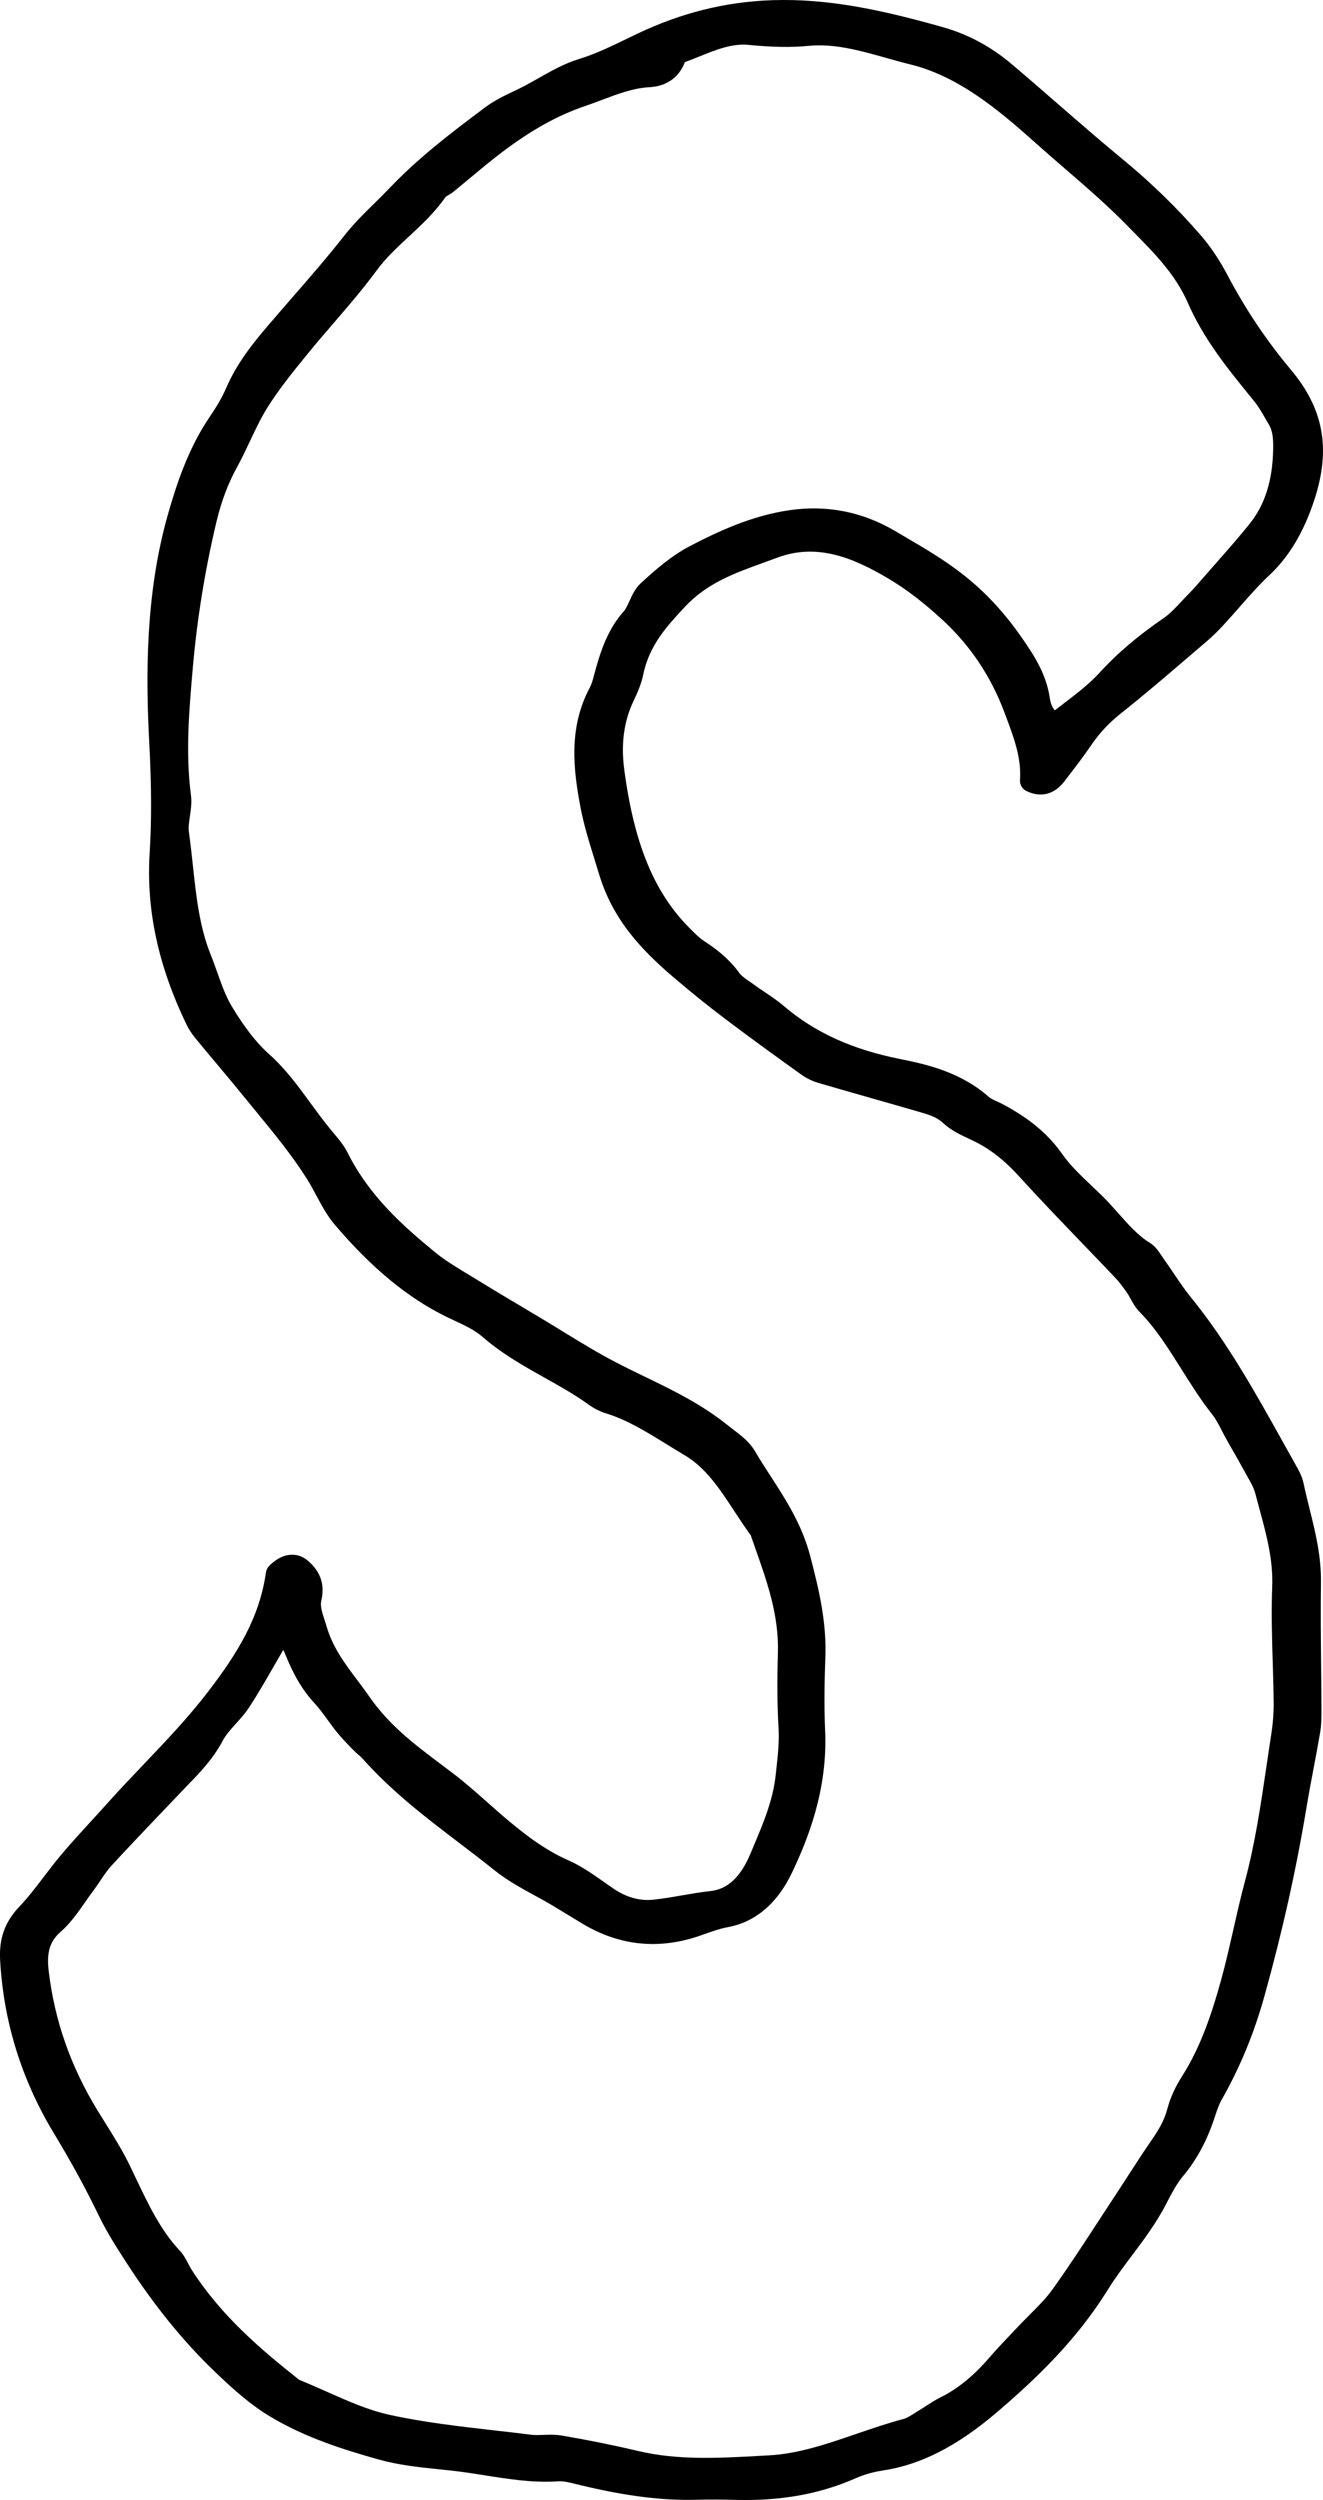 <?xml version="1.0" encoding="UTF-8"?>
<svg id="Layer_2" data-name="Layer 2" xmlns="http://www.w3.org/2000/svg" viewBox="0 0 86.255 162.99">
  <g id="Layer_1-2" data-name="Layer 1">
    <path d="m77.126,141.879c.91-1.093,1.589-2.359,2.076-3.872.128-.397.272-.812.466-1.153,1.191-2.097,2.103-4.316,2.787-6.784,1.159-4.176,2.047-8.157,2.714-12.172.145-.877.31-1.749.474-2.621.146-.768.29-1.535.422-2.308.087-.512.092-1.013.09-1.566-.003-.954-.013-1.908-.023-2.861-.018-1.756-.037-3.572-.01-5.352.026-1.724-.365-3.304-.745-4.832-.136-.548-.271-1.097-.388-1.651-.099-.469-.323-.866-.552-1.271l-.784-1.403c-1.799-3.228-3.658-6.565-5.995-9.433-.398-.489-.758-1.021-1.139-1.586-.212-.313-.424-.627-.642-.933l-.137-.201c-.197-.297-.42-.634-.773-.852-.76-.465-1.388-1.174-2.054-1.925-.345-.39-.689-.778-1.055-1.137-.223-.219-.449-.434-.676-.648-.719-.681-1.397-1.324-1.94-2.094-1.136-1.612-2.566-2.527-3.814-3.209-.14-.077-.286-.144-.432-.21-.214-.097-.399-.18-.523-.289-1.796-1.577-3.911-2.1-5.753-2.465-3.161-.629-5.581-1.729-7.616-3.463-.401-.342-.823-.625-1.231-.898-.234-.157-.47-.315-.698-.483-.099-.073-.201-.144-.304-.214-.27-.187-.525-.362-.677-.57-.706-.968-1.539-1.579-2.261-2.051-.331-.215-.646-.533-1.002-.892-2.289-2.307-3.595-5.487-4.232-10.313-.222-1.688-.021-3.154.613-4.484.235-.494.498-1.075.628-1.712.395-1.923,1.573-3.186,2.713-4.407,1.444-1.549,3.229-2.193,5.118-2.876.301-.108.602-.218.902-.33,2.653-.994,5.044.062,7.229,1.352,1.15.678,2.317,1.569,3.57,2.727,1.792,1.655,3.143,3.678,4.013,6.011l.104.275c.52,1.389,1.011,2.701.911,4.123-.021.308.147.597.425.729.934.446,1.809.222,2.46-.625l.22-.285c.515-.669,1.046-1.36,1.539-2.085.531-.782,1.161-1.456,1.925-2.062,1.493-1.185,2.971-2.45,4.399-3.674l1.192-1.019c.357-.304.723-.66,1.149-1.122.341-.369.674-.749,1.008-1.129.647-.738,1.259-1.435,1.926-2.059,1.303-1.216,2.271-2.84,2.96-4.964,1.069-3.289.597-5.89-1.53-8.432-1.613-1.926-2.976-3.962-4.168-6.224-.508-.965-1.088-1.825-1.722-2.558-1.529-1.766-3.228-3.421-5.047-4.919-1.424-1.173-2.85-2.412-4.229-3.611-1.021-.888-2.041-1.775-3.071-2.646-1.331-1.124-2.83-1.928-4.455-2.387C57.443.632,54.004-.099,50.395.011c-3.061.098-5.952.812-8.839,2.186l-.665.32c-1.07.518-2.082,1.008-3.161,1.337-.93.284-1.789.771-2.62,1.242-.332.188-.663.376-.997.549-.222.115-.447.223-.673.33-.597.286-1.215.581-1.791,1.011-2.329,1.737-4.411,3.338-6.31,5.336-.312.328-.633.644-.954.958-.651.64-1.324,1.301-1.937,2.081-1.106,1.409-2.299,2.779-3.452,4.104-.509.585-1.018,1.17-1.521,1.76-1.001,1.173-2.037,2.456-2.75,4.118-.289.674-.701,1.314-1.066,1.853-1.393,2.058-2.164,4.403-2.734,6.427-1.478,5.235-1.413,10.68-1.192,14.838.147,2.775.155,5.048.024,7.152-.231,3.701.558,7.363,2.41,11.194.146.303.346.607.592.905.459.558.922,1.111,1.385,1.664.624.744,1.247,1.488,1.86,2.244l.74.905c1.123,1.366,2.284,2.779,3.265,4.33.217.343.413.71.608,1.075.351.652.712,1.328,1.19,1.893,2.394,2.823,4.776,4.792,7.285,6.019.176.086.354.169.531.252.679.316,1.319.615,1.834,1.062,1.283,1.114,2.692,1.903,4.055,2.667,1.007.564,1.958,1.098,2.869,1.754.348.251.74.447,1.137.57,1.367.421,2.61,1.189,3.928,2.002.392.242.784.484,1.18.718,1.394.82,2.306,2.211,3.271,3.685.342.521.685,1.044,1.05,1.544l.282.807c.803,2.275,1.561,4.424,1.487,6.873-.055,1.897-.041,3.454.044,4.897.05.862-.04,1.692-.135,2.57l-.044.41c-.175,1.682-.787,3.137-1.436,4.676l-.213.508c-.639,1.53-1.49,2.331-2.604,2.45-.634.068-1.265.178-1.896.287-.641.111-1.247.217-1.86.279-.866.086-1.738-.153-2.576-.724-.207-.141-.413-.286-.619-.431-.736-.518-1.497-1.053-2.334-1.42-1.609-.705-3.029-1.833-4.324-2.946-.32-.275-.638-.557-.954-.838-.697-.618-1.419-1.258-2.17-1.833l-.82-.62c-1.749-1.315-3.401-2.558-4.703-4.438-.257-.372-.525-.73-.794-1.088-.819-1.092-1.593-2.123-1.993-3.502-.041-.143-.087-.284-.133-.425-.155-.477-.289-.888-.203-1.245.244-1.017-.05-1.888-.871-2.589-.738-.634-1.736-.493-2.54.349-.107.113-.178.257-.199.412-.418,2.926-1.823,5.241-3.805,7.816-1.276,1.66-2.729,3.186-4.135,4.662-.77.808-1.539,1.615-2.287,2.449-.35.391-.703.776-1.056,1.162-.686.748-1.371,1.497-2.032,2.276-.397.47-.775.965-1.153,1.461-.533.7-1.037,1.361-1.598,1.95-.952,1-1.343,2.078-1.265,3.494.22,4.01,1.397,7.808,3.501,11.288,1.128,1.864,2.087,3.62,2.929,5.367.531,1.1,1.19,2.122,1.772,3.023,1.827,2.832,3.733,5.186,5.83,7.193,1.257,1.205,2.35,2.161,3.6,2.908,2.314,1.383,4.826,2.155,6.999,2.771,1.332.376,2.673.516,3.971.65.363.037.727.075,1.09.118.641.075,1.278.177,1.916.278,1.542.245,3.144.501,4.779.388.348-.021.743.076,1.165.182l.187.046c2.969.723,5.416,1.043,7.718.973.849-.022,1.704-.011,2.556.011.195.005.389.007.58.007,2.677,0,5.037-.467,7.197-1.423.534-.236,1.121-.403,1.746-.498,2.492-.375,4.868-1.59,7.478-3.823,2.386-2.041,5.105-4.583,7.193-7.949.482-.778,1.017-1.49,1.582-2.245.785-1.046,1.597-2.127,2.244-3.384.373-.725.689-1.315,1.084-1.789Zm-10.015,9.054c-.267.266-.533.531-.791.807l-.501.53c-.443.467-.886.933-1.308,1.424-1.035,1.204-2.087,2.059-3.216,2.613-.29.142-.567.321-.845.502-.147.098-.296.194-.446.283-.121.071-.242.148-.363.226-.262.168-.509.327-.719.382-1.043.275-2.079.631-3.08.974-1.951.669-3.794,1.3-5.709,1.403l-.654.036c-2.606.144-5.303.292-7.884-.322-1.55-.369-3.171-.697-4.956-1.003-.251-.043-.495-.056-.731-.056-.161,0-.319.006-.476.012-.293.009-.57.02-.819-.012-.812-.104-1.627-.196-2.441-.289-2.248-.257-4.572-.522-6.804-1.015-1.36-.3-2.675-.884-4.067-1.502-.596-.265-1.192-.528-1.791-.771-2.483-1.965-5.062-4.142-7.008-7.165-.08-.124-.149-.26-.221-.395-.149-.286-.318-.609-.573-.879-1.233-1.307-2.033-2.988-2.88-4.77l-.342-.717c-.483-1.003-1.065-1.934-1.628-2.833l-.483-.778c-1.772-2.896-2.821-5.892-3.204-9.157-.139-1.182.087-1.908.775-2.508.635-.553,1.133-1.266,1.614-1.955.18-.258.359-.515.546-.762.16-.214.312-.44.463-.666.226-.337.438-.655.674-.911,1.023-1.113,2.062-2.204,3.102-3.295l1.888-1.979c.812-.836,1.653-1.701,2.287-2.896.21-.395.525-.744.86-1.114.301-.332.611-.676.879-1.086.557-.853,1.072-1.752,1.572-2.621.211-.369.423-.738.638-1.104.052.108.1.217.145.327.545,1.349,1.145,2.348,1.886,3.144.297.319.567.692.854,1.086.199.273.398.547.608.807.298.368.623.704.949,1.039l.119.123c.106.11.221.21.335.309.094.081.189.16.273.256,1.922,2.159,4.135,3.844,6.273,5.474.774.589,1.548,1.178,2.308,1.789.835.671,1.748,1.17,2.63,1.652.397.218.796.435,1.186.668l.976.592c.329.201.658.401.988.599,2.402,1.435,4.968,1.692,7.626.772l.314-.11c.524-.186,1.021-.36,1.51-.449,1.783-.324,3.226-1.544,4.173-3.526,1.018-2.129,2.35-5.406,2.174-9.281-.078-1.729-.034-3.46.014-4.774.085-2.288-.392-4.331-.976-6.574-.538-2.07-1.579-3.681-2.586-5.238-.348-.537-.695-1.074-1.021-1.63-.359-.613-.903-1.026-1.384-1.39-.122-.093-.244-.186-.361-.28-1.722-1.395-3.62-2.314-5.457-3.203-.629-.305-1.257-.608-1.879-.933-1.176-.61-2.352-1.332-3.487-2.029-.496-.305-.991-.608-1.49-.906l-.866-.516c-1.139-.678-2.278-1.356-3.409-2.054l-.507-.309c-.719-.436-1.398-.847-2.02-1.357-2.103-1.727-4.274-3.649-5.696-6.476-.257-.509-.599-.914-.93-1.305l-.225-.27c-.436-.53-.844-1.091-1.253-1.65-.813-1.115-1.655-2.268-2.718-3.214-.819-.729-1.62-1.757-2.448-3.143-.379-.633-.646-1.386-.93-2.183-.138-.388-.275-.776-.428-1.153-.733-1.821-.943-3.777-1.167-5.849-.078-.726-.156-1.45-.258-2.17-.039-.278.012-.623.065-.989.063-.427.135-.911.071-1.396-.361-2.758-.119-5.549.115-8.248.281-3.229.803-6.458,1.552-9.597.314-1.316.751-2.474,1.333-3.534.303-.552.576-1.129.849-1.707.36-.764.7-1.486,1.11-2.146.744-1.197,1.648-2.312,2.523-3.39l.095-.117c.563-.694,1.145-1.368,1.725-2.042.94-1.091,1.912-2.219,2.799-3.424.608-.828,1.329-1.496,2.092-2.203.83-.77,1.688-1.565,2.399-2.585.024-.027.122-.086.187-.125.12-.073.24-.148.349-.236.357-.292.714-.588,1.069-.884.677-.564,1.354-1.129,2.05-1.658,1.89-1.438,3.655-2.425,5.396-3.014.379-.129.754-.271,1.13-.412,1.065-.402,2.071-.783,3.125-.837,1.121-.059,1.936-.652,2.304-1.636.338-.121.673-.256,1.007-.392,1.064-.43,2.075-.829,3.125-.732,1.56.153,2.811.175,3.934.064,1.685-.158,3.305.294,5.019.776.537.151,1.075.303,1.616.436,3.102.758,5.715,2.929,8.126,5.088.643.576,1.295,1.14,1.947,1.702,1.369,1.183,2.784,2.404,4.075,3.726l.45.458c1.318,1.338,2.682,2.72,3.485,4.552,1.033,2.359,2.537,4.216,3.991,6.012l.391.483c.23.286.431.635.645,1.004.084.146.169.293.255.436.26.432.302.936.287,1.661-.04,2.014-.54,3.591-1.528,4.821-.691.86-1.432,1.702-2.148,2.516l-.852.972c-.324.375-.648.749-.993,1.099-.149.152-.297.311-.445.469-.388.416-.755.81-1.147,1.079-1.715,1.18-3.048,2.313-4.195,3.569-.664.728-1.432,1.315-2.244,1.938-.227.174-.454.348-.678.524-.168-.17-.278-.435-.33-.791-.235-1.624-1.082-2.858-1.762-3.851-1.038-1.516-2.213-2.823-3.494-3.887-1.363-1.132-2.827-1.988-4.243-2.816l-.578-.34c-2.135-1.259-4.457-1.718-6.892-1.363-2.463.355-4.68,1.391-6.523,2.356-1.167.611-2.223,1.524-3.191,2.42-.347.321-.546.759-.722,1.145-.116.254-.235.517-.36.657-1.115,1.245-1.586,2.792-1.973,4.271-.053.203-.138.499-.257.723-1.403,2.634-1.057,5.361-.621,7.71.22,1.186.566,2.3.901,3.378.106.343.214.687.316,1.031.908,3.062,2.873,5.058,4.862,6.758,1.12.958,2.246,1.865,3.346,2.697,1.687,1.277,3.429,2.53,4.964,3.635.345.248.742.442,1.149.561,1.17.342,2.341.676,3.512,1.01,1.024.292,2.049.584,3.108.892.573.167,1.069.312,1.494.705.521.483,1.146.775,1.697,1.033l.274.13c1.046.5,2.01,1.243,2.945,2.272,1.378,1.515,2.811,3.005,4.196,4.446.713.741,1.425,1.482,2.133,2.229.271.286.521.631.751.961.087.123.161.261.236.397.151.274.323.586.578.845,1.055,1.067,1.876,2.374,2.746,3.758.622.988,1.264,2.011,2,2.937.233.294.428.672.634,1.073.106.207.213.414.326.612l.363.637c.253.439.506.88.746,1.327.07.133.146.265.221.396.216.382.421.742.515,1.104.087.336.178.67.269,1.004.464,1.708.902,3.32.832,5.108-.064,1.623-.015,3.267.034,4.855.026.892.054,1.784.062,2.676.006.657-.046,1.345-.154,2.041-.109.703-.214,1.408-.317,2.112-.365,2.472-.742,5.028-1.393,7.452-.277,1.035-.516,2.087-.754,3.138-.251,1.105-.51,2.248-.812,3.344-.55,1.991-1.282,4.295-2.549,6.274-.438.685-.765,1.408-.945,2.092-.198.756-.547,1.355-1.008,2.022-.548.794-1.074,1.608-1.602,2.424-.296.459-.592.918-.893,1.373-.344.521-.686,1.045-1.026,1.569-.954,1.463-1.94,2.976-2.961,4.398-.435.605-.959,1.128-1.515,1.682Z" stroke-width="0"/>
  </g>
</svg>